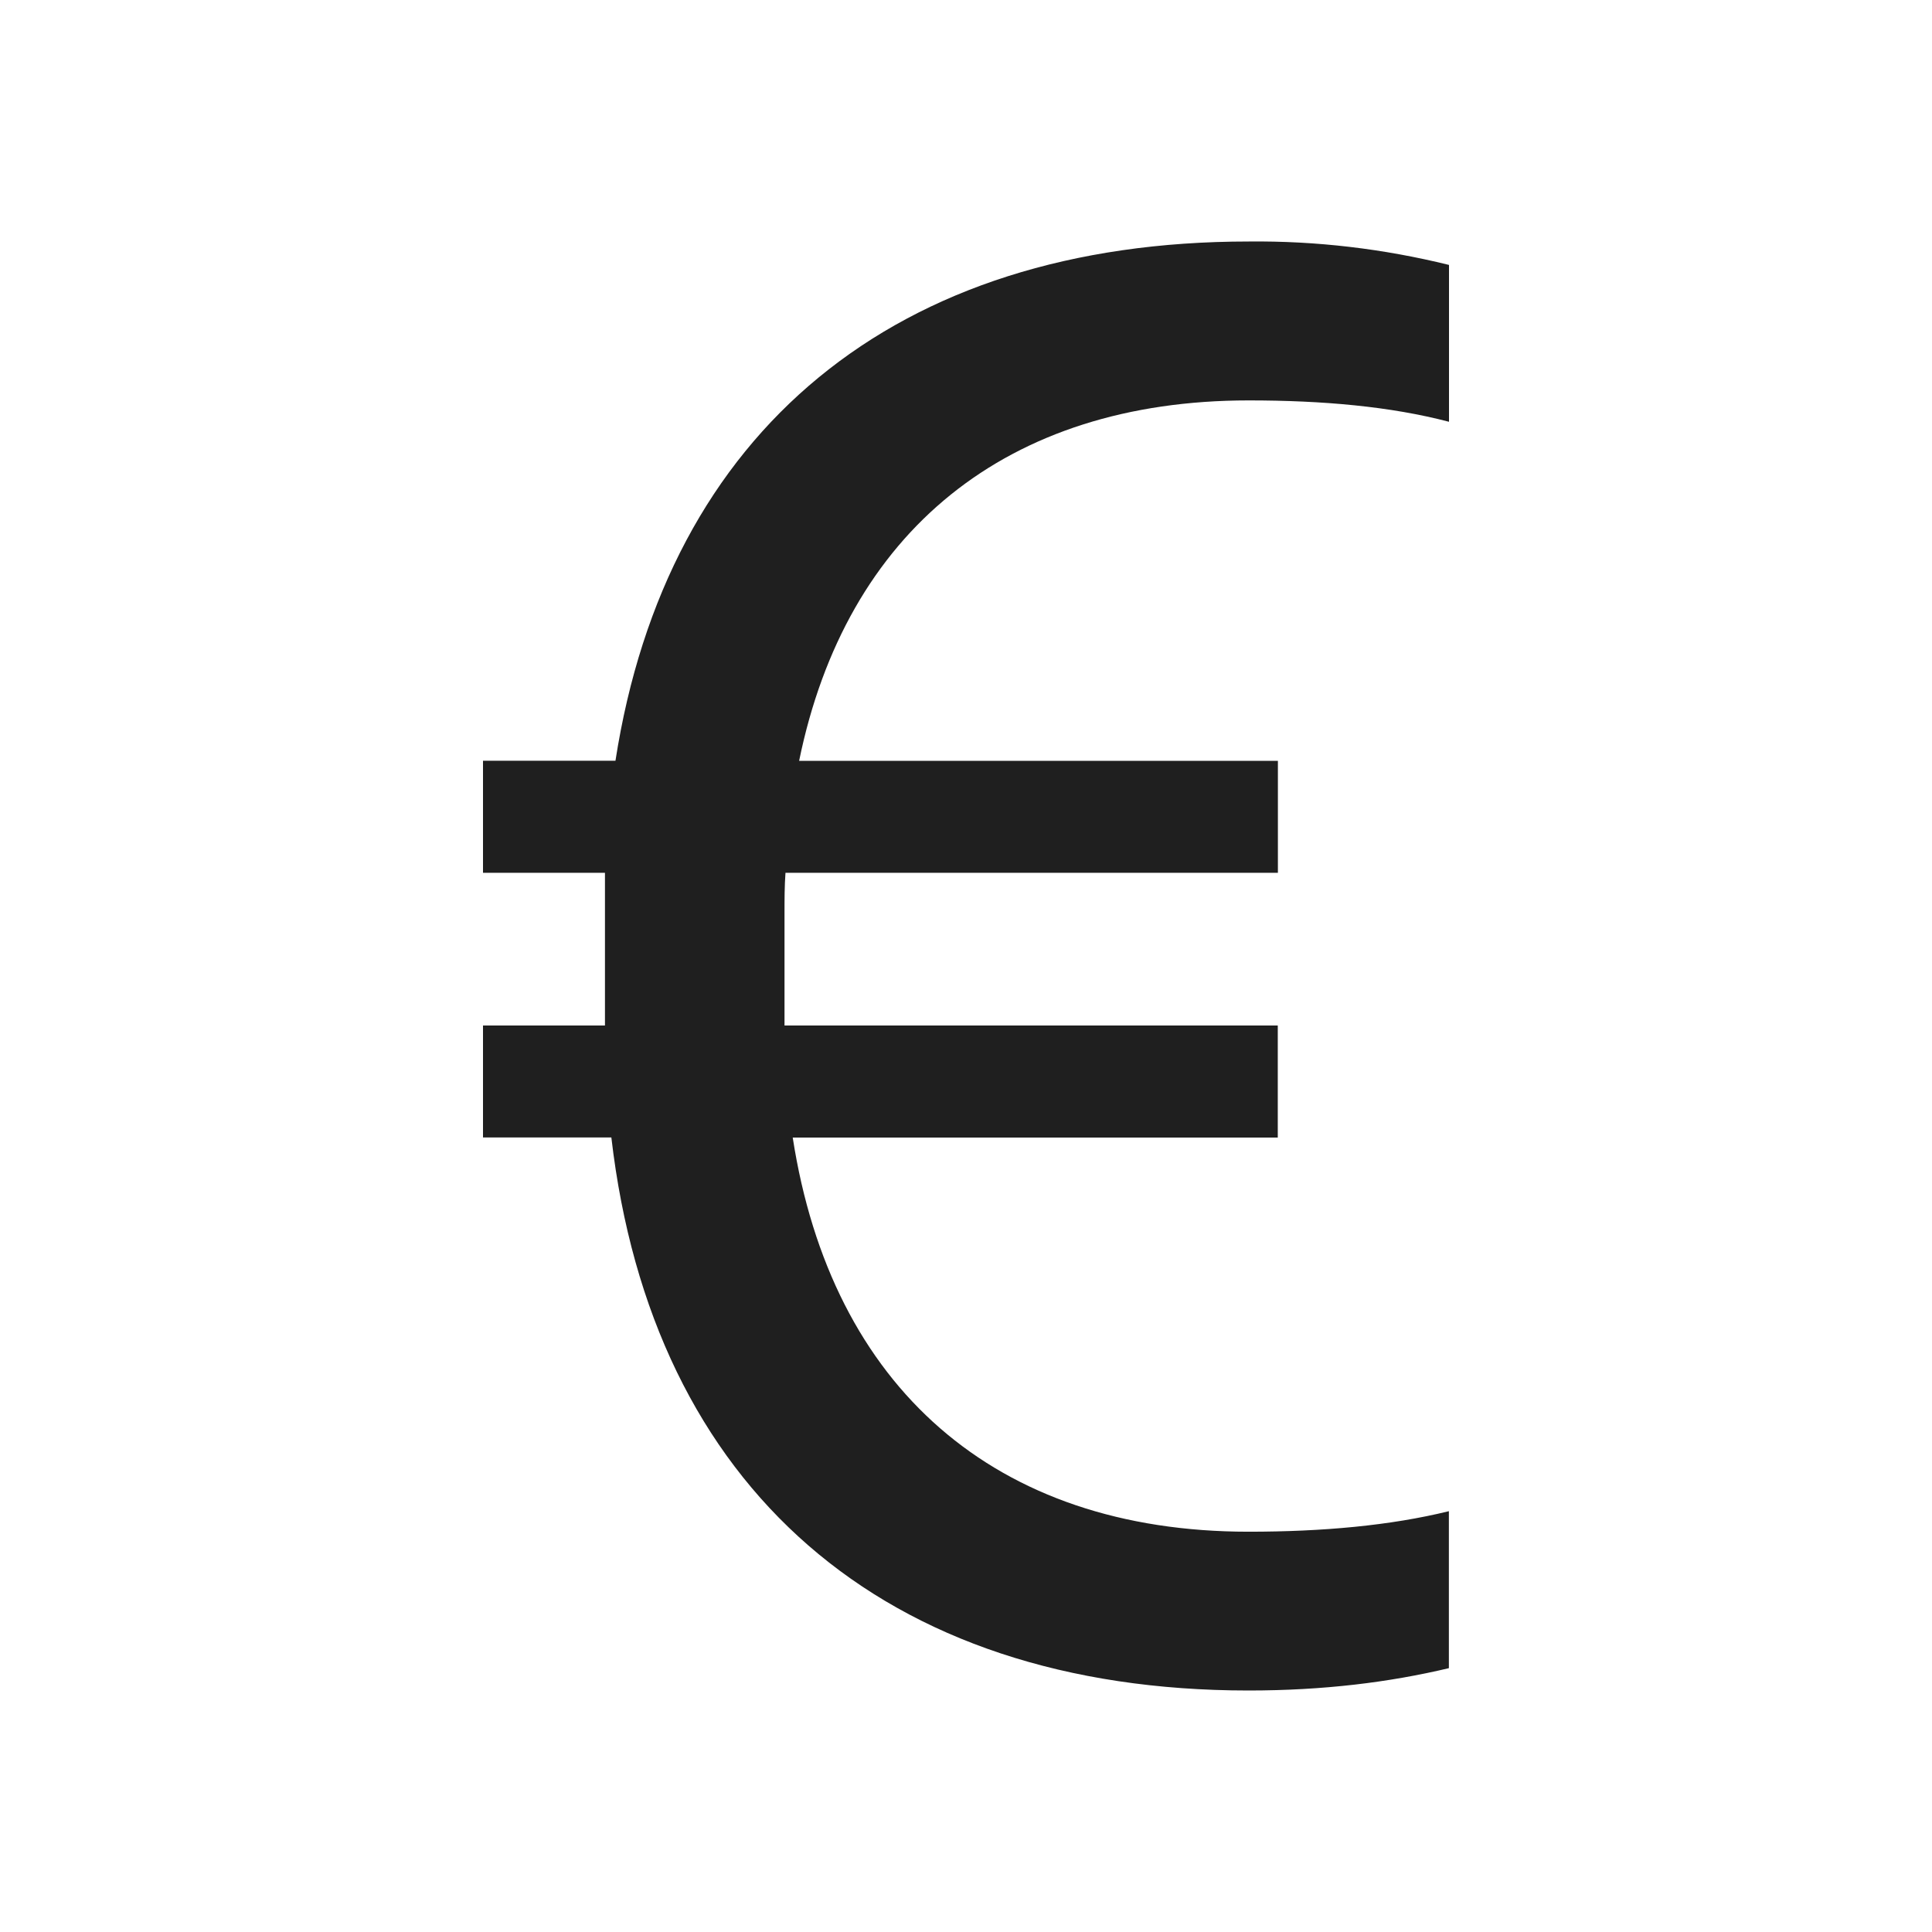 <svg width='16' height='16' viewBox='0 0 16 16'  xmlns='http://www.w3.org/2000/svg'><path d='M4 9.42H5.063C5.4 12.323 7.317 14 10.34 14C10.962 14 11.507 13.932 11.999 13.815V12.515C11.515 12.634 10.954 12.685 10.34 12.685C8.24 12.685 6.885 11.487 6.565 9.421H10.582V8.493H6.497V7.557C6.497 7.447 6.497 7.338 6.505 7.228H10.583V6.301H6.618C7.006 4.403 8.337 3.316 10.341 3.316C10.955 3.316 11.516 3.366 12 3.493V2.194C11.457 2.06 10.9 1.994 10.341 2C7.413 2 5.521 3.569 5.097 6.3H4V7.228H5.01V8.493H4V9.421V9.42Z' fill='#1F1F1F'/></svg>